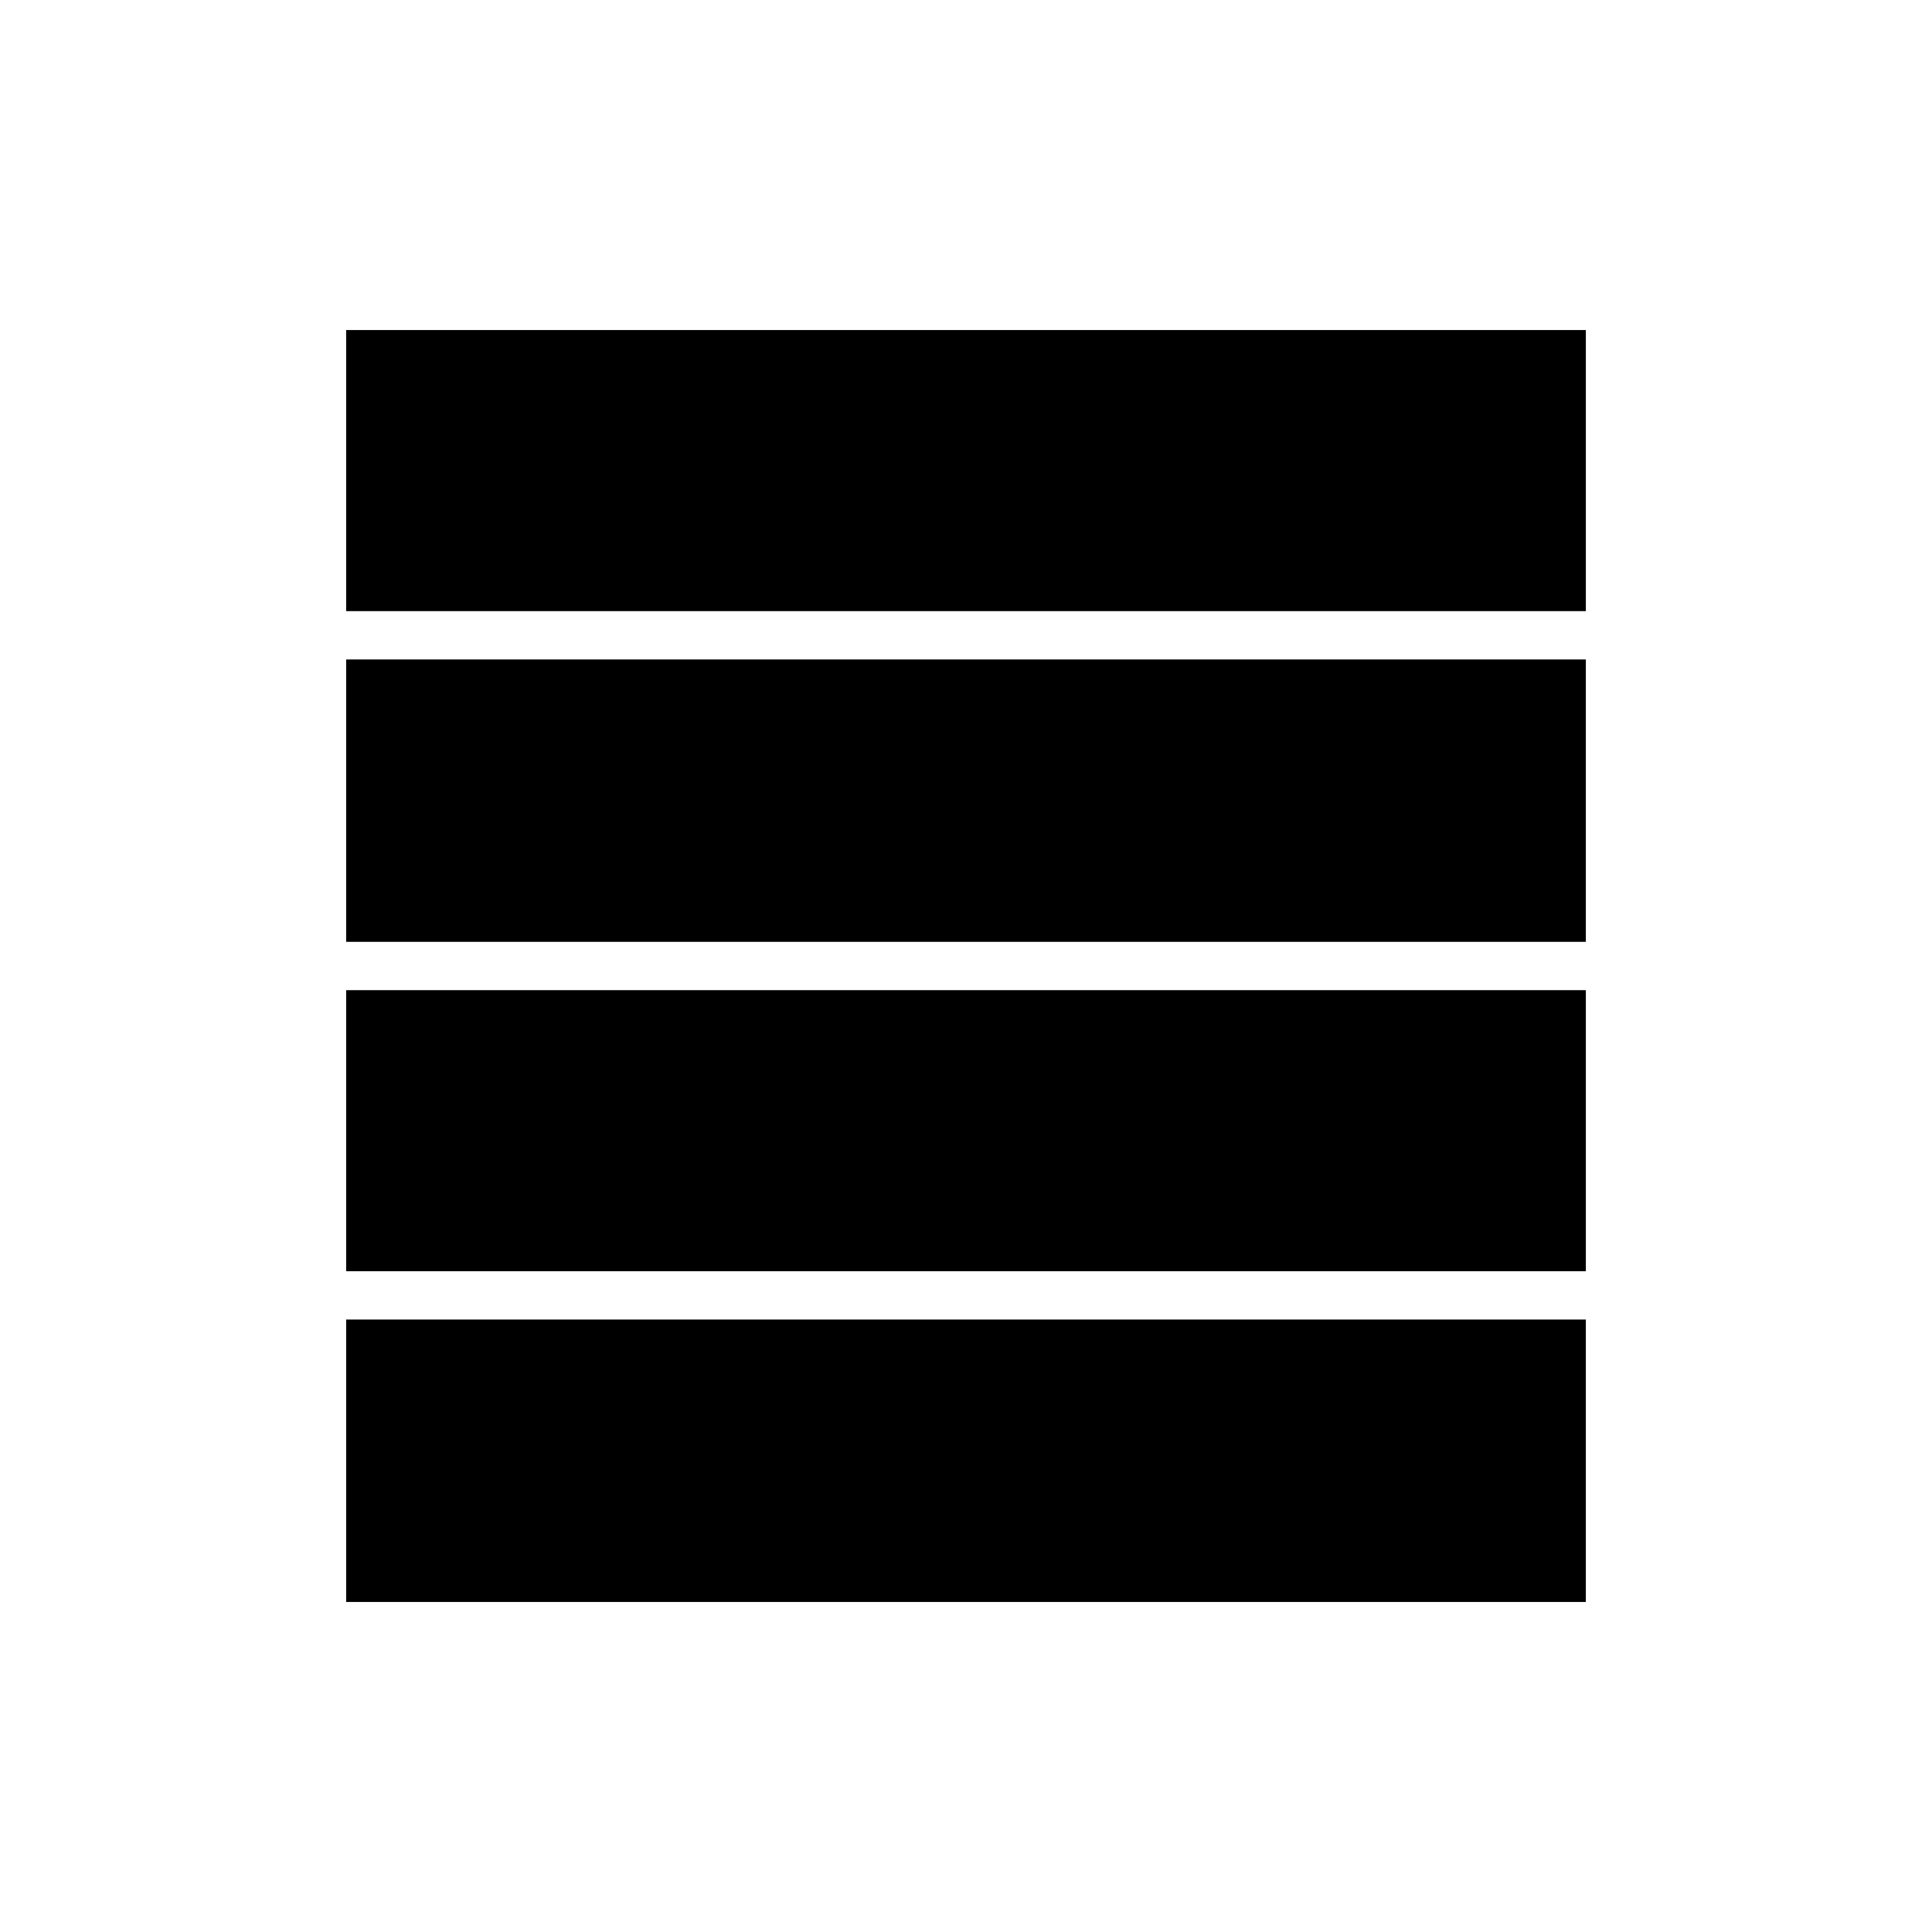 <svg xmlns="http://www.w3.org/2000/svg" height="40" viewBox="0 96 960 960" width="40"><path d="M172 727.667V588h616v139.667H172ZM172 564V423.667h616V564H172Zm0-164.333V260h616v139.667H172ZM172 892V751.667h616V892H172Z"/></svg>